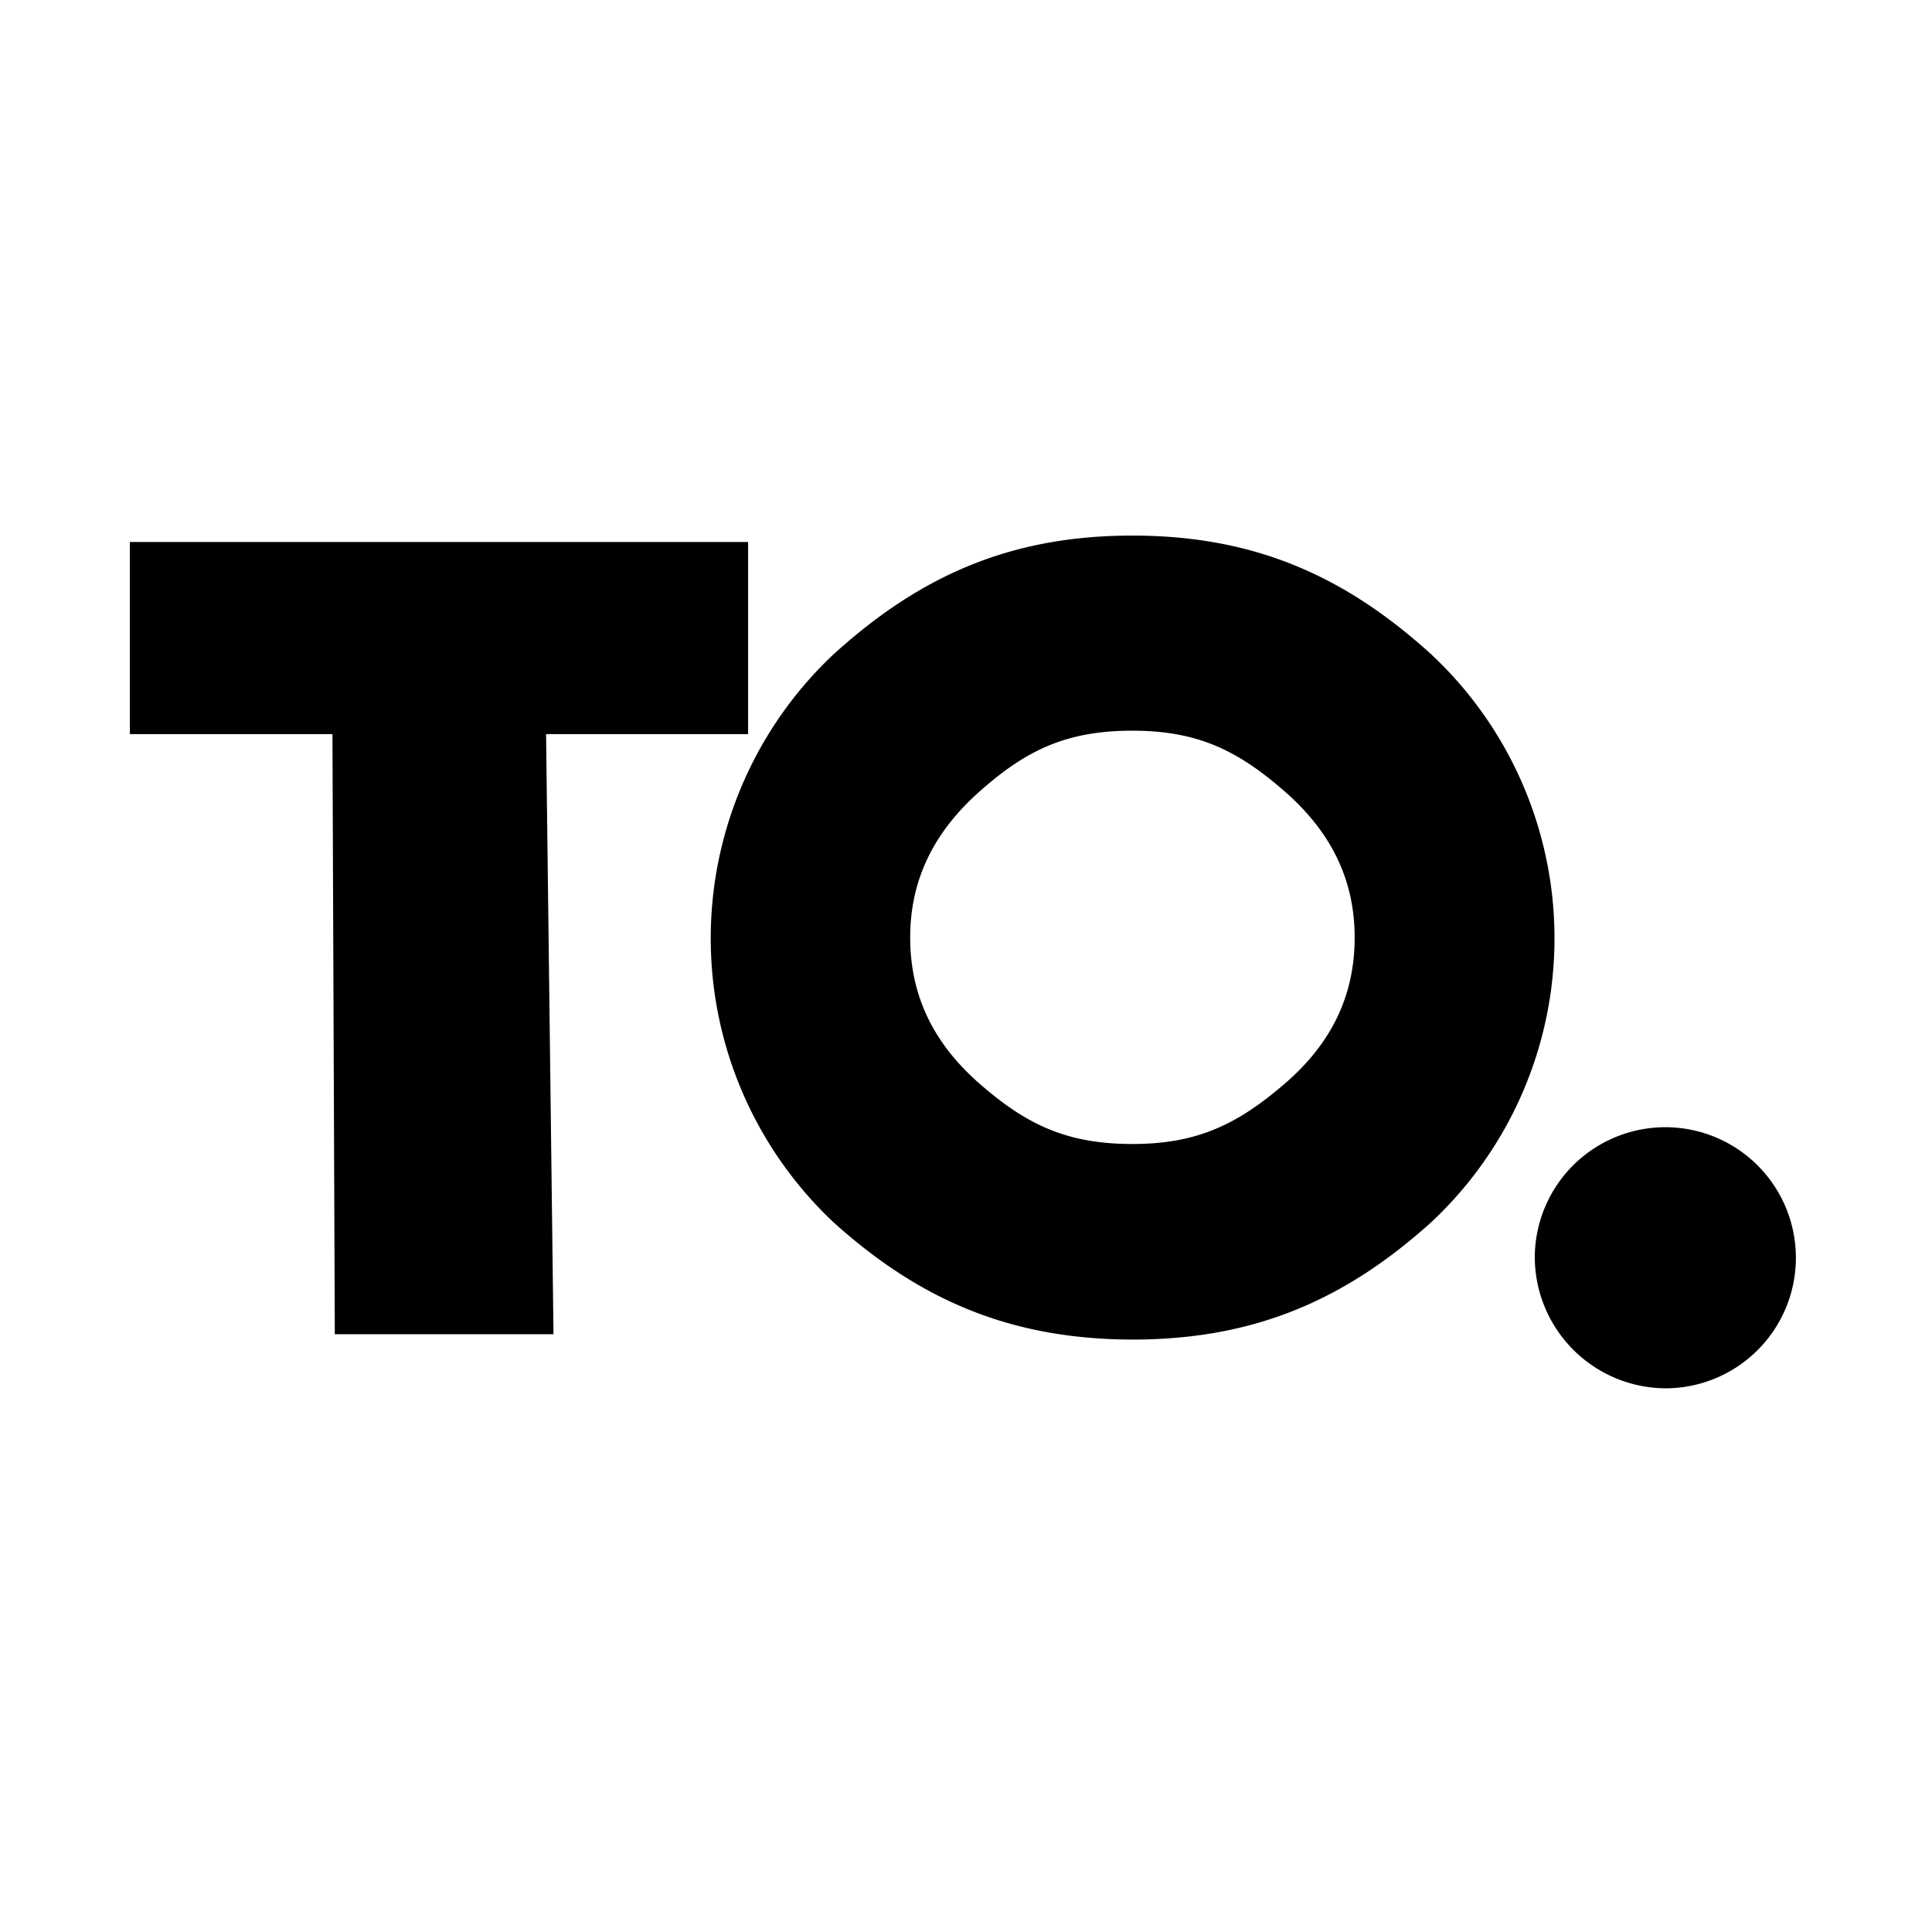 <svg xmlns="http://www.w3.org/2000/svg" viewBox="0 0 178 178" id="el_HfKDHMWIX"><style>@-webkit-keyframes kf_el_DeHmPdSJsi_an_d7kOan9vN{0%{opacity: 1;}50%{opacity: 0;}100%{opacity: 1;}}@keyframes kf_el_DeHmPdSJsi_an_d7kOan9vN{0%{opacity: 1;}50%{opacity: 0;}100%{opacity: 1;}}#el_HfKDHMWIX *{-webkit-animation-duration: 1s;animation-duration: 1s;-webkit-animation-iteration-count: infinite;animation-iteration-count: infinite;-webkit-animation-timing-function: cubic-bezier(0, 0, 1, 1);animation-timing-function: cubic-bezier(0, 0, 1, 1);}#el_CPAaNwe3-S{fill-rule: evenodd;}#el_DeHmPdSJsi{fill-rule: evenodd;-webkit-animation-fill-mode: backwards;animation-fill-mode: backwards;opacity: 1;-webkit-animation-name: kf_el_DeHmPdSJsi_an_d7kOan9vN;animation-name: kf_el_DeHmPdSJsi_an_d7kOan9vN;-webkit-animation-timing-function: cubic-bezier(0.42, 0, 0.58, 1);animation-timing-function: cubic-bezier(0.42, 0, 0.58, 1);}</style>
<defs>
  </defs>
  <path id="el_CPAaNwe3-S" d="M11.965,67.637H30.629l0.217,55.285H50.995L50.311,67.637H68.925v-17.7H11.965v17.7Zm64.859-7.381a35.915,35.915,0,0,0,0,52.386c7.93,7.13,16.263,10.747,27.5,10.777,11.208,0,19.546-3.621,27.5-10.775a35.812,35.812,0,0,0,.005-52.391c-7.984-7.239-16.326-10.909-27.505-10.909S84.812,53.013,76.824,60.257Zm41.532,12.654c4.34,3.789,6.452,8.21,6.452,13.47,0,5.32-2.114,9.735-6.444,13.463s-8.035,5.556-14.033,5.556c-6.1,0-9.8-1.823-14.073-5.549-4.3-3.757-6.4-8.177-6.4-13.47,0-5.233,2.1-9.659,6.413-13.477C94.5,69.155,98.2,67.32,104.331,67.32,110.36,67.32,114.05,69.152,118.356,72.911Z"/>
  <path id="el_DeHmPdSJsi" data-name="." d="M153.457,127.909a12.028,12.028,0,1,0-12.053-12A12.118,12.118,0,0,0,153.457,127.909Z"/>
</svg>
